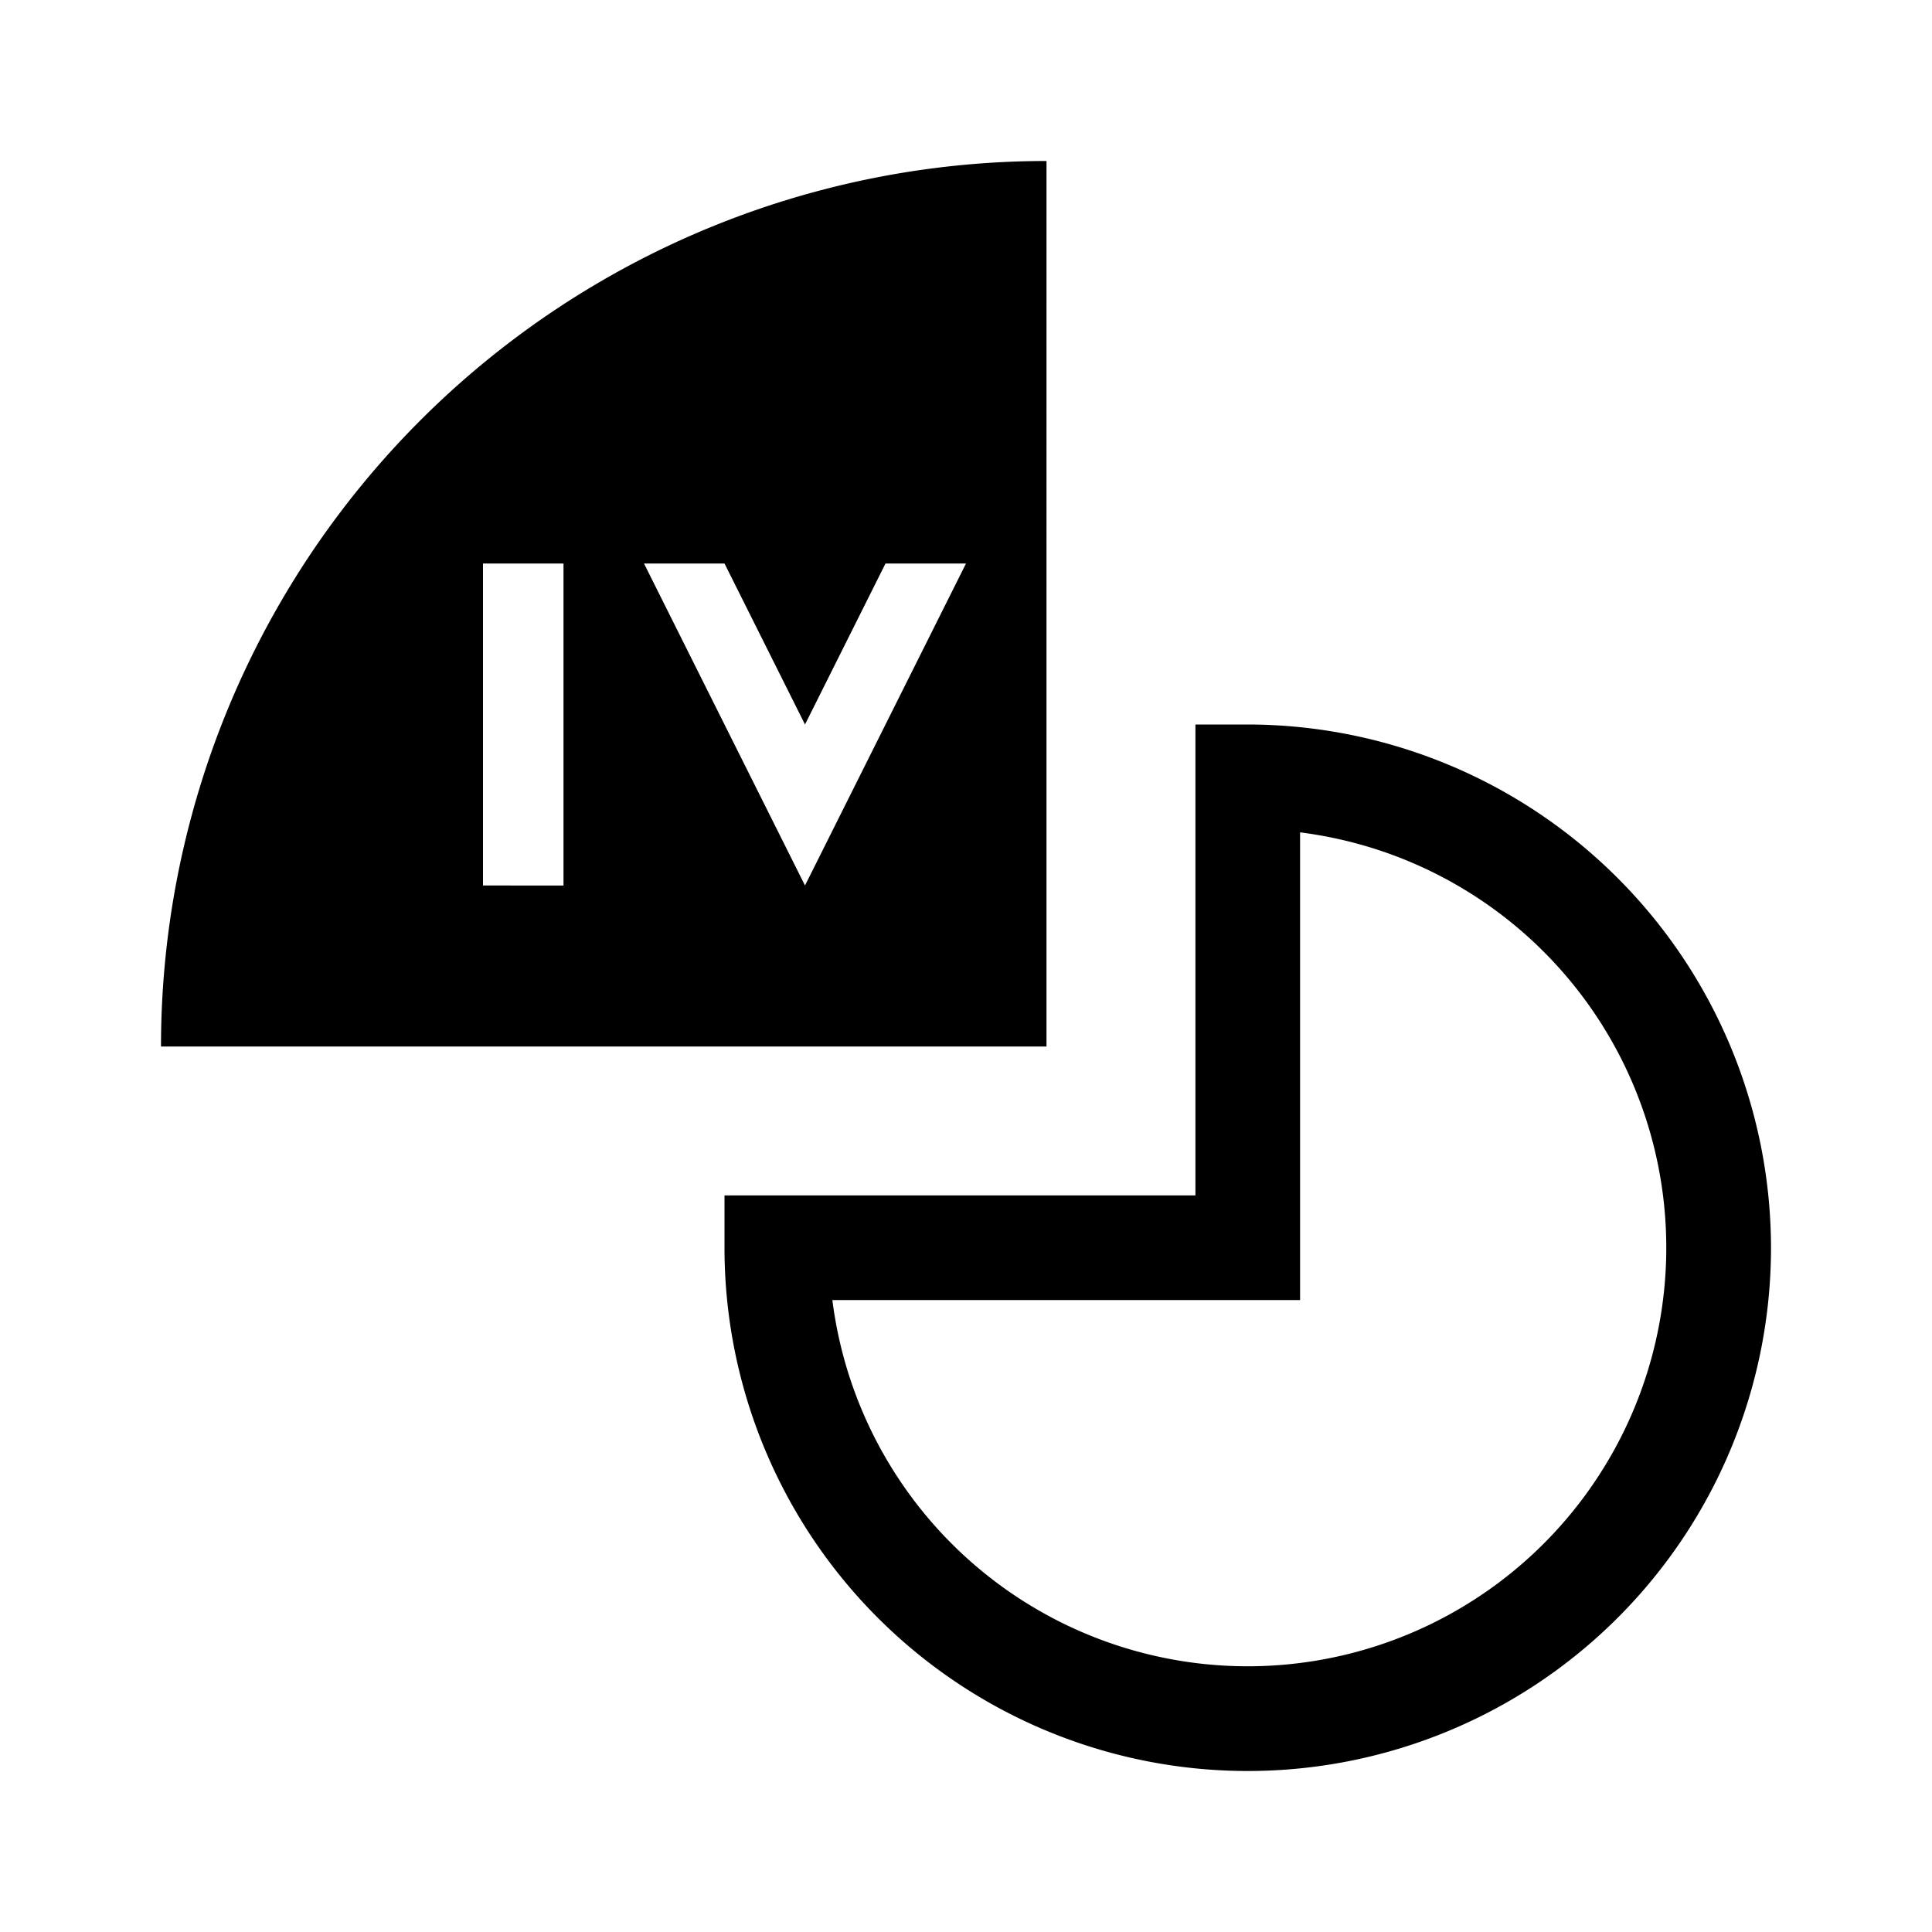 <svg xmlns="http://www.w3.org/2000/svg" viewBox="0 0 24 24" width="512" height="512"><path d="M22 15.5a6.5 6.5 0 01-13 0v-.65h5.85V9h.65a6.508 6.508 0 016.5 6.5zm-11.66.65a5.2 5.2 0 105.81-5.81v5.81zM2 13h11V2A11 11 0 002 13zm5-2H6V7h1zm3 0L8 7h1l1 2 1-2h1z"/></svg>